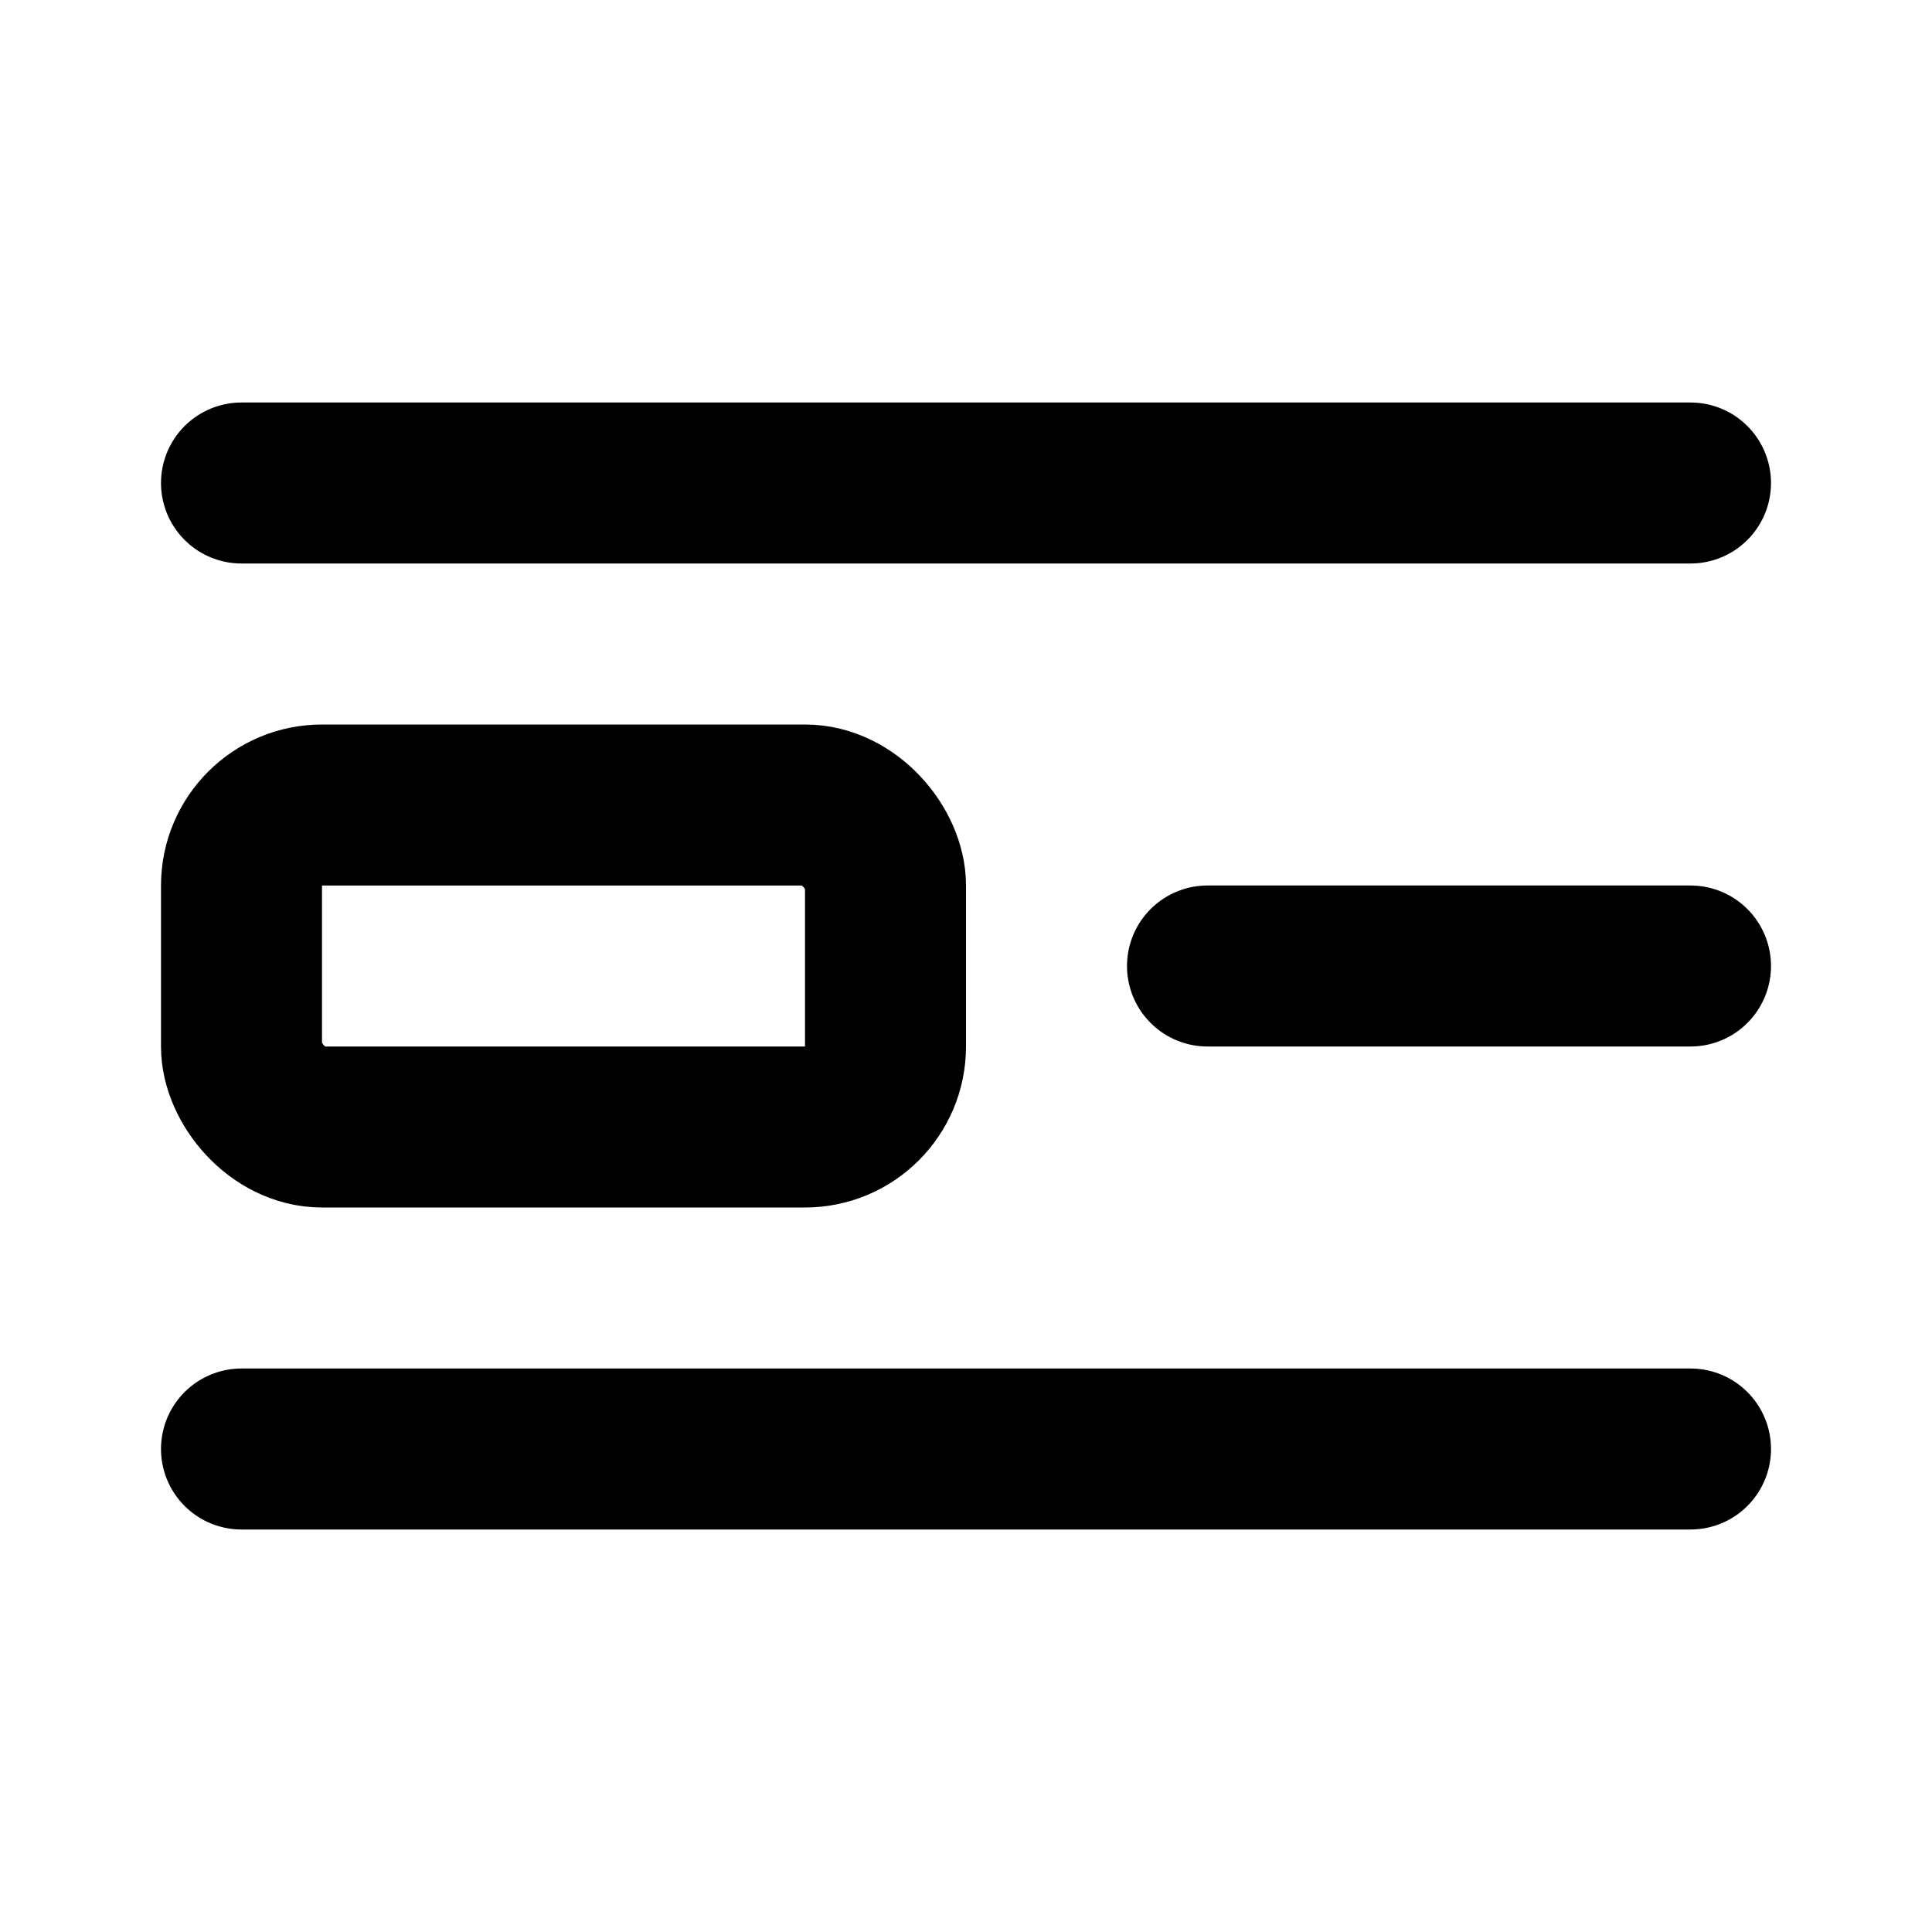 <svg
  xmlns="http://www.w3.org/2000/svg"
  width="24"
  height="24"
  viewBox="0 0 24 24"
  fill="none"
  stroke="currentColor"
  stroke-width="2"
  stroke-linecap="round"
  stroke-linejoin="round"
>
  <path d="M21 6H3" />
  <rect width="8" height="4" x="3" y="10" rx="1" />
  <path d="M21 12h-6" />
  <path d="M21 18H3" />
</svg>
